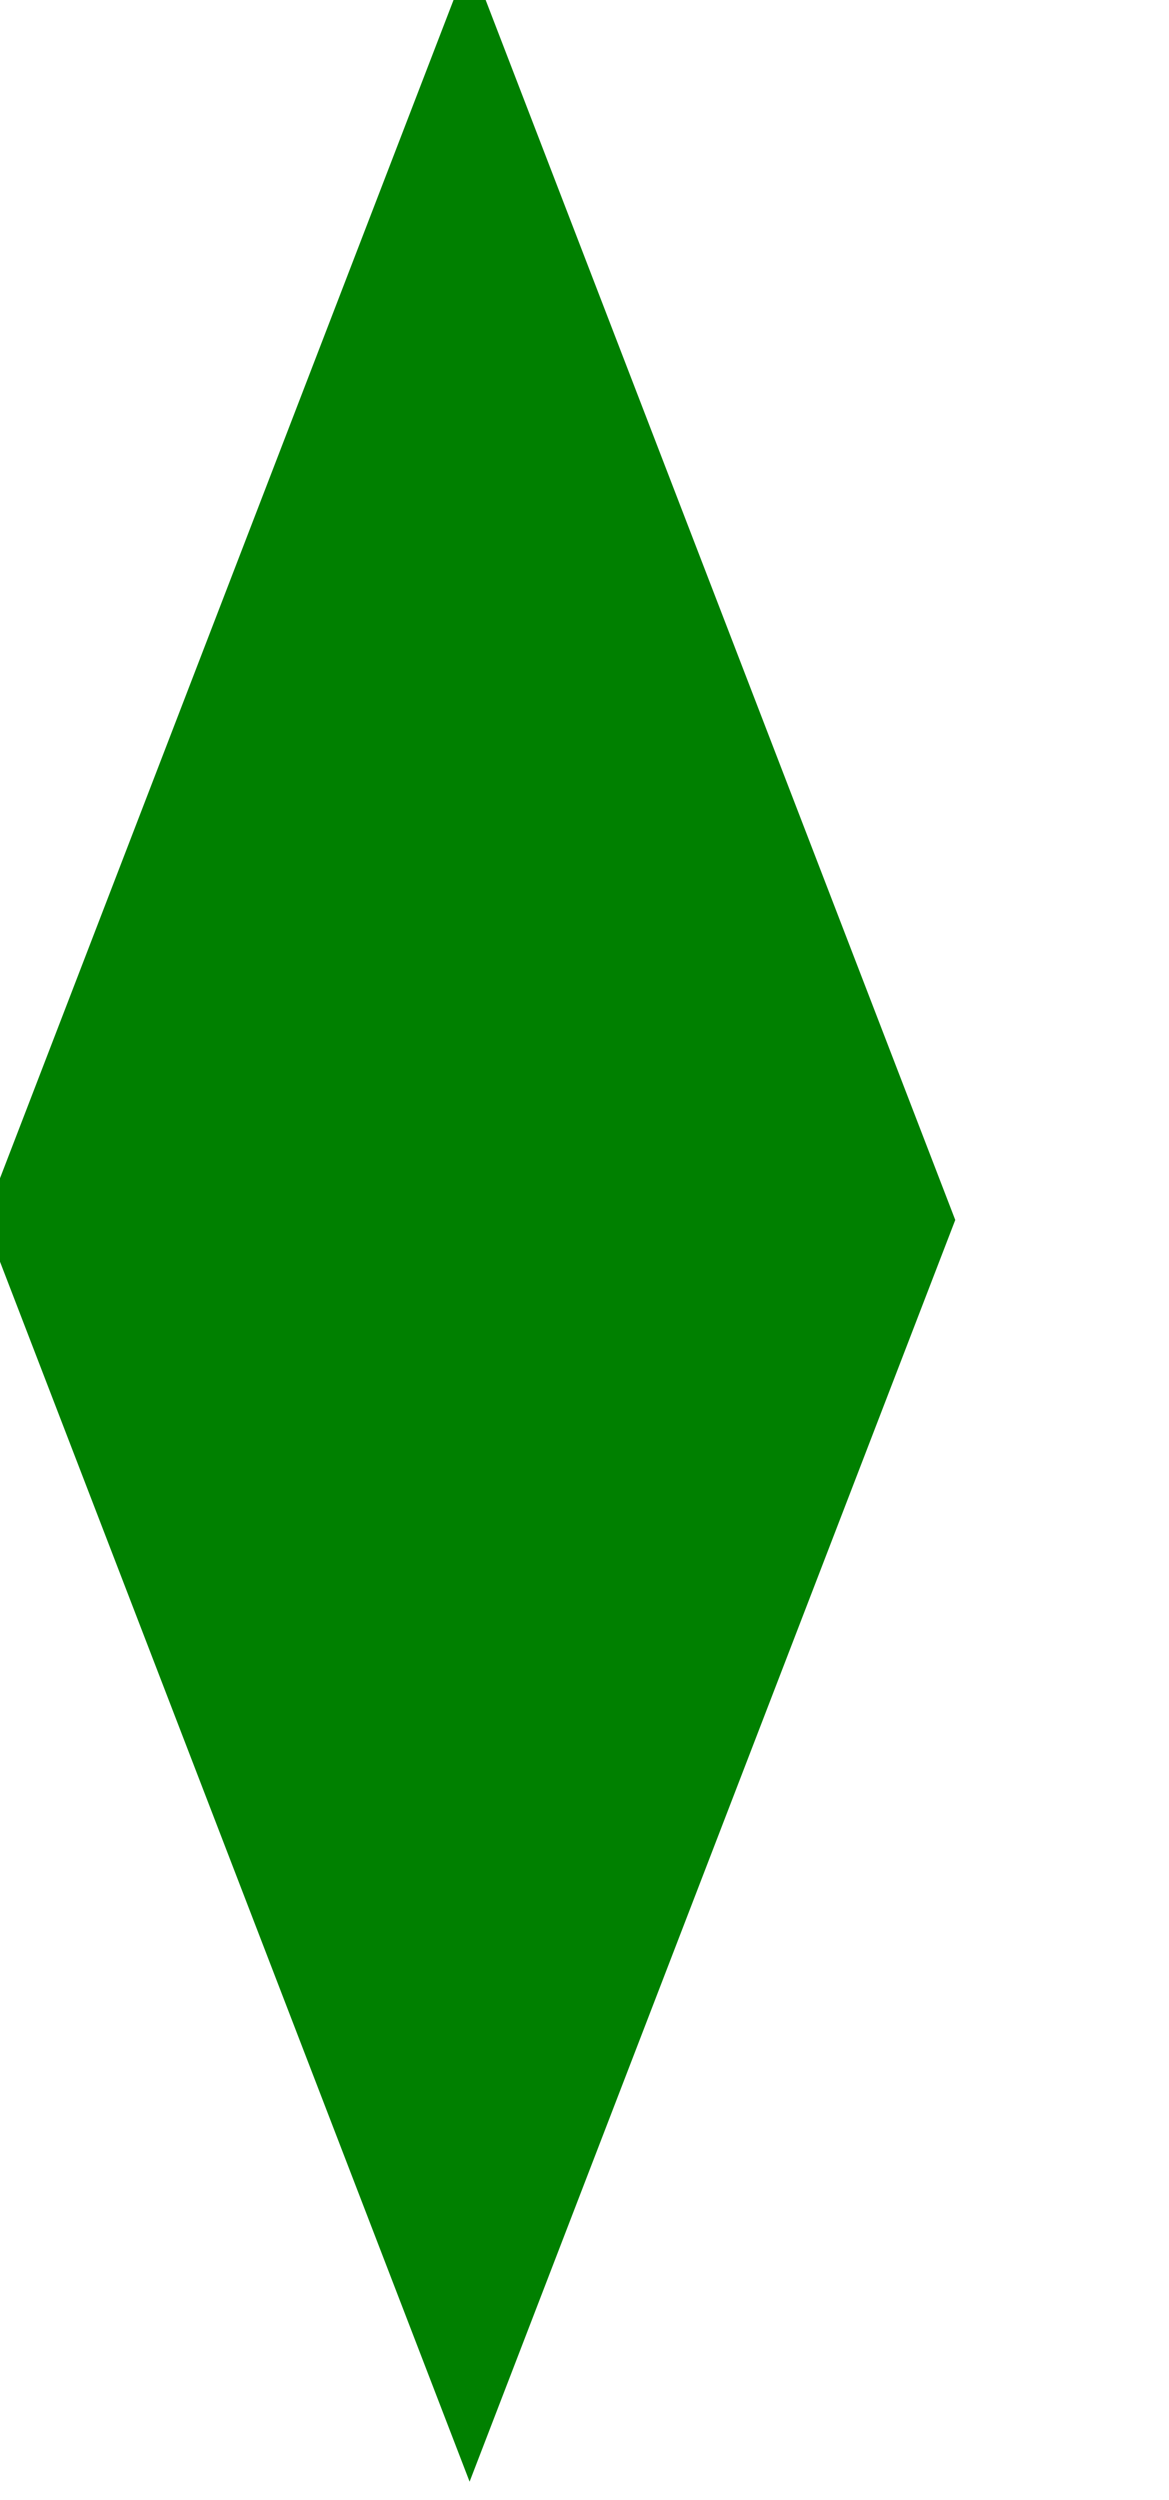 <svg width="117" height="250" xmlns="http://www.w3.org/2000/svg"><defs><pattern id="pattern201" width="8" height="10" patternUnits="userSpaceOnUse" patternTransform="rotate(90) "><line stroke="green" stroke-width="5px" y2="15"></line></pattern></defs><g transform="translate(0)"><polygon points="
        0,122
        47,0
        94,122
        47,244
      " style="fill:green;stroke-width:3;stroke:green;"></polygon></g></svg>